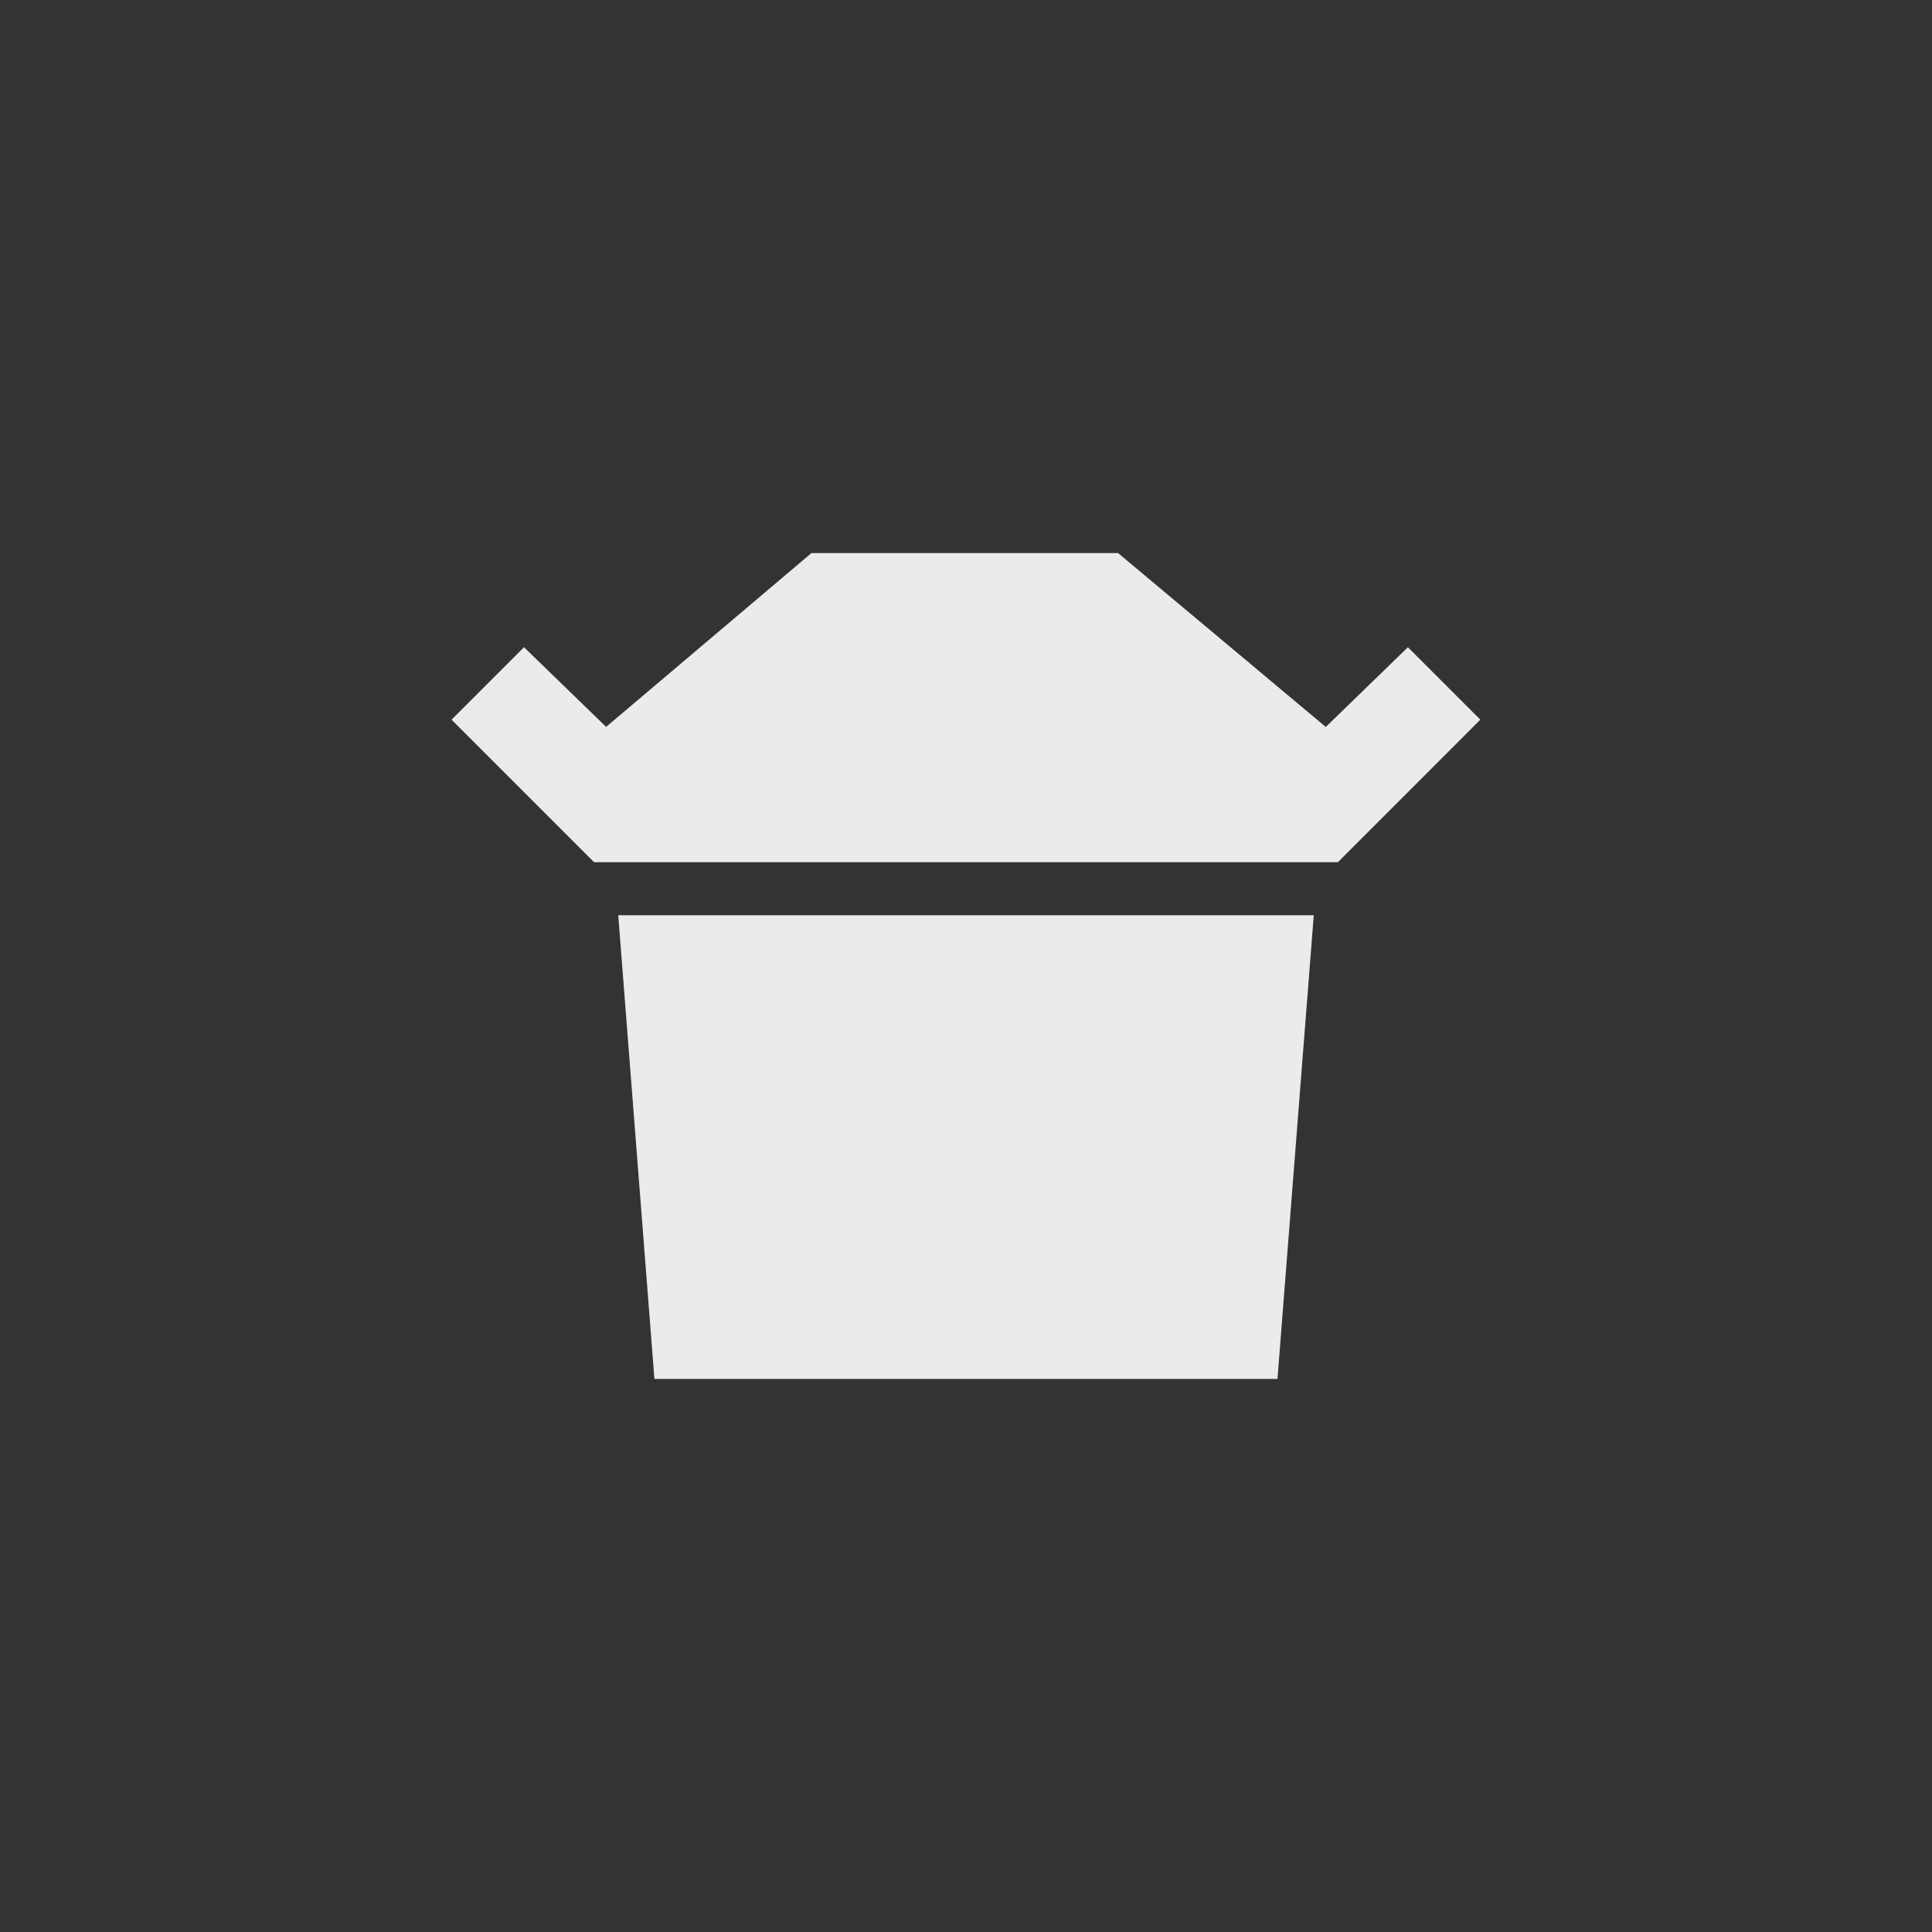 <!-- Generated by IcoMoon.io -->
<svg version="1.1" xmlns="http://www.w3.org/2000/svg" width="40" height="40" viewBox="0 0 40 40">
<rect x="0" y="0" width="40" height="40" fill="#333333" stroke="none"/>
<title>mt-takeout_dining</title>
<path fill="#ebebeb" d="M16.8 11.451h6.349l4.3 3.6 1.7-1.651 1.5 1.5-2.949 2.951h-15.4l-2.951-2.951 1.5-1.5 1.7 1.649zM12.8 18.949h14.4l-0.751 9.6h-12.9z"></path>
</svg>
